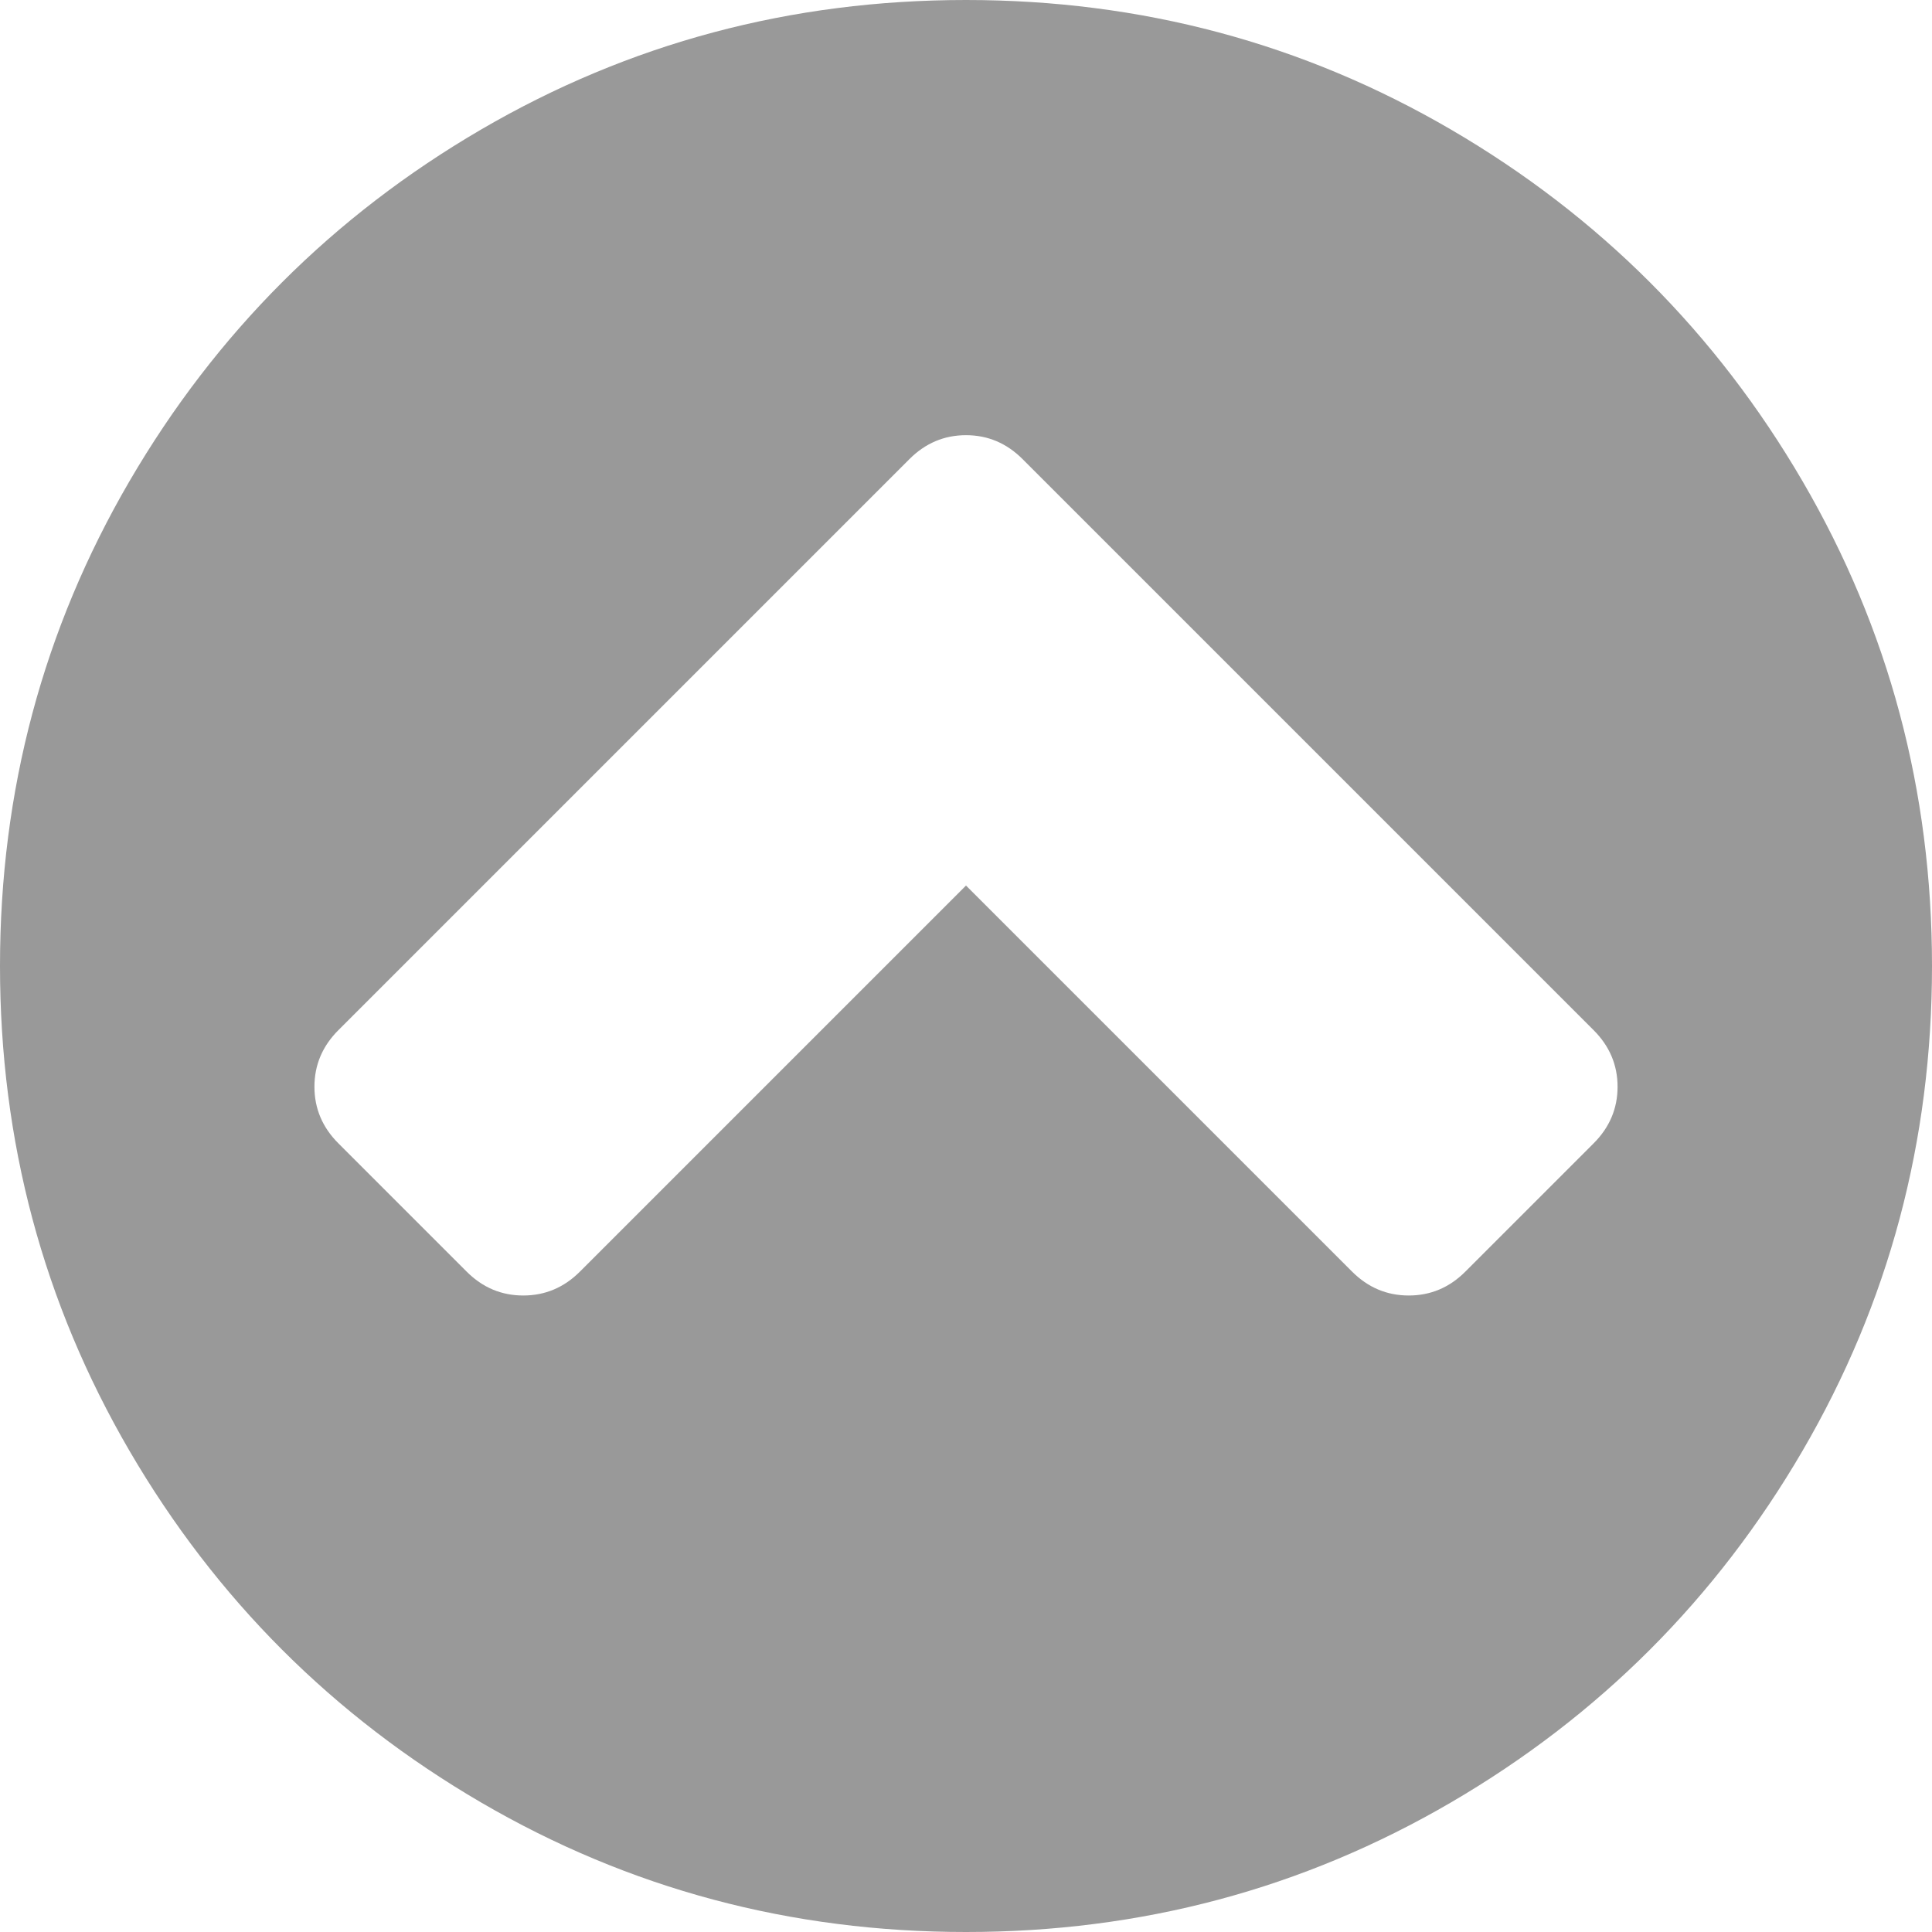 ﻿<?xml version="1.0" encoding="utf-8"?>
<svg version="1.1" xmlns:xlink="http://www.w3.org/1999/xlink" width="20px" height="20px" xmlns="http://www.w3.org/2000/svg">
  <g transform="matrix(1 0 0 1 -310 -17 )">
    <path d="M 14.583 13.411  C 14.809 13.411  15.004 13.329  15.169 13.164  L 16.497 11.836  C 16.662 11.671  16.745 11.476  16.745 11.25  C 16.745 11.024  16.662 10.829  16.497 10.664  L 10.586 4.753  C 10.421 4.588  10.226 4.505  10 4.505  C 9.774 4.505  9.579 4.588  9.414 4.753  L 3.503 10.664  C 3.338 10.829  3.255 11.024  3.255 11.25  C 3.255 11.476  3.338 11.671  3.503 11.836  L 4.831 13.164  C 4.996 13.329  5.191 13.411  5.417 13.411  C 5.642 13.411  5.838 13.329  6.003 13.164  L 10 9.167  L 13.997 13.164  C 14.162 13.329  14.358 13.411  14.583 13.411  Z M 18.659 4.98  C 19.553 6.513  20 8.186  20 10  C 20 11.814  19.553 13.487  18.659 15.02  C 17.765 16.552  16.552 17.765  15.02 18.659  C 13.487 19.553  11.814 20  10 20  C 8.186 20  6.513 19.553  4.98 18.659  C 3.448 17.765  2.235 16.552  1.341 15.02  C 0.447 13.487  0 11.814  0 10  C 0 8.186  0.447 6.513  1.341 4.98  C 2.235 3.448  3.448 2.235  4.98 1.341  C 6.513 0.447  8.186 0  10 0  C 11.814 0  13.487 0.447  15.02 1.341  C 16.552 2.235  17.765 3.448  18.659 4.98  Z " fill-rule="nonzero" fill="#999999" stroke="none" transform="matrix(1 0 0 1 310 17 )" />
  </g>
</svg>